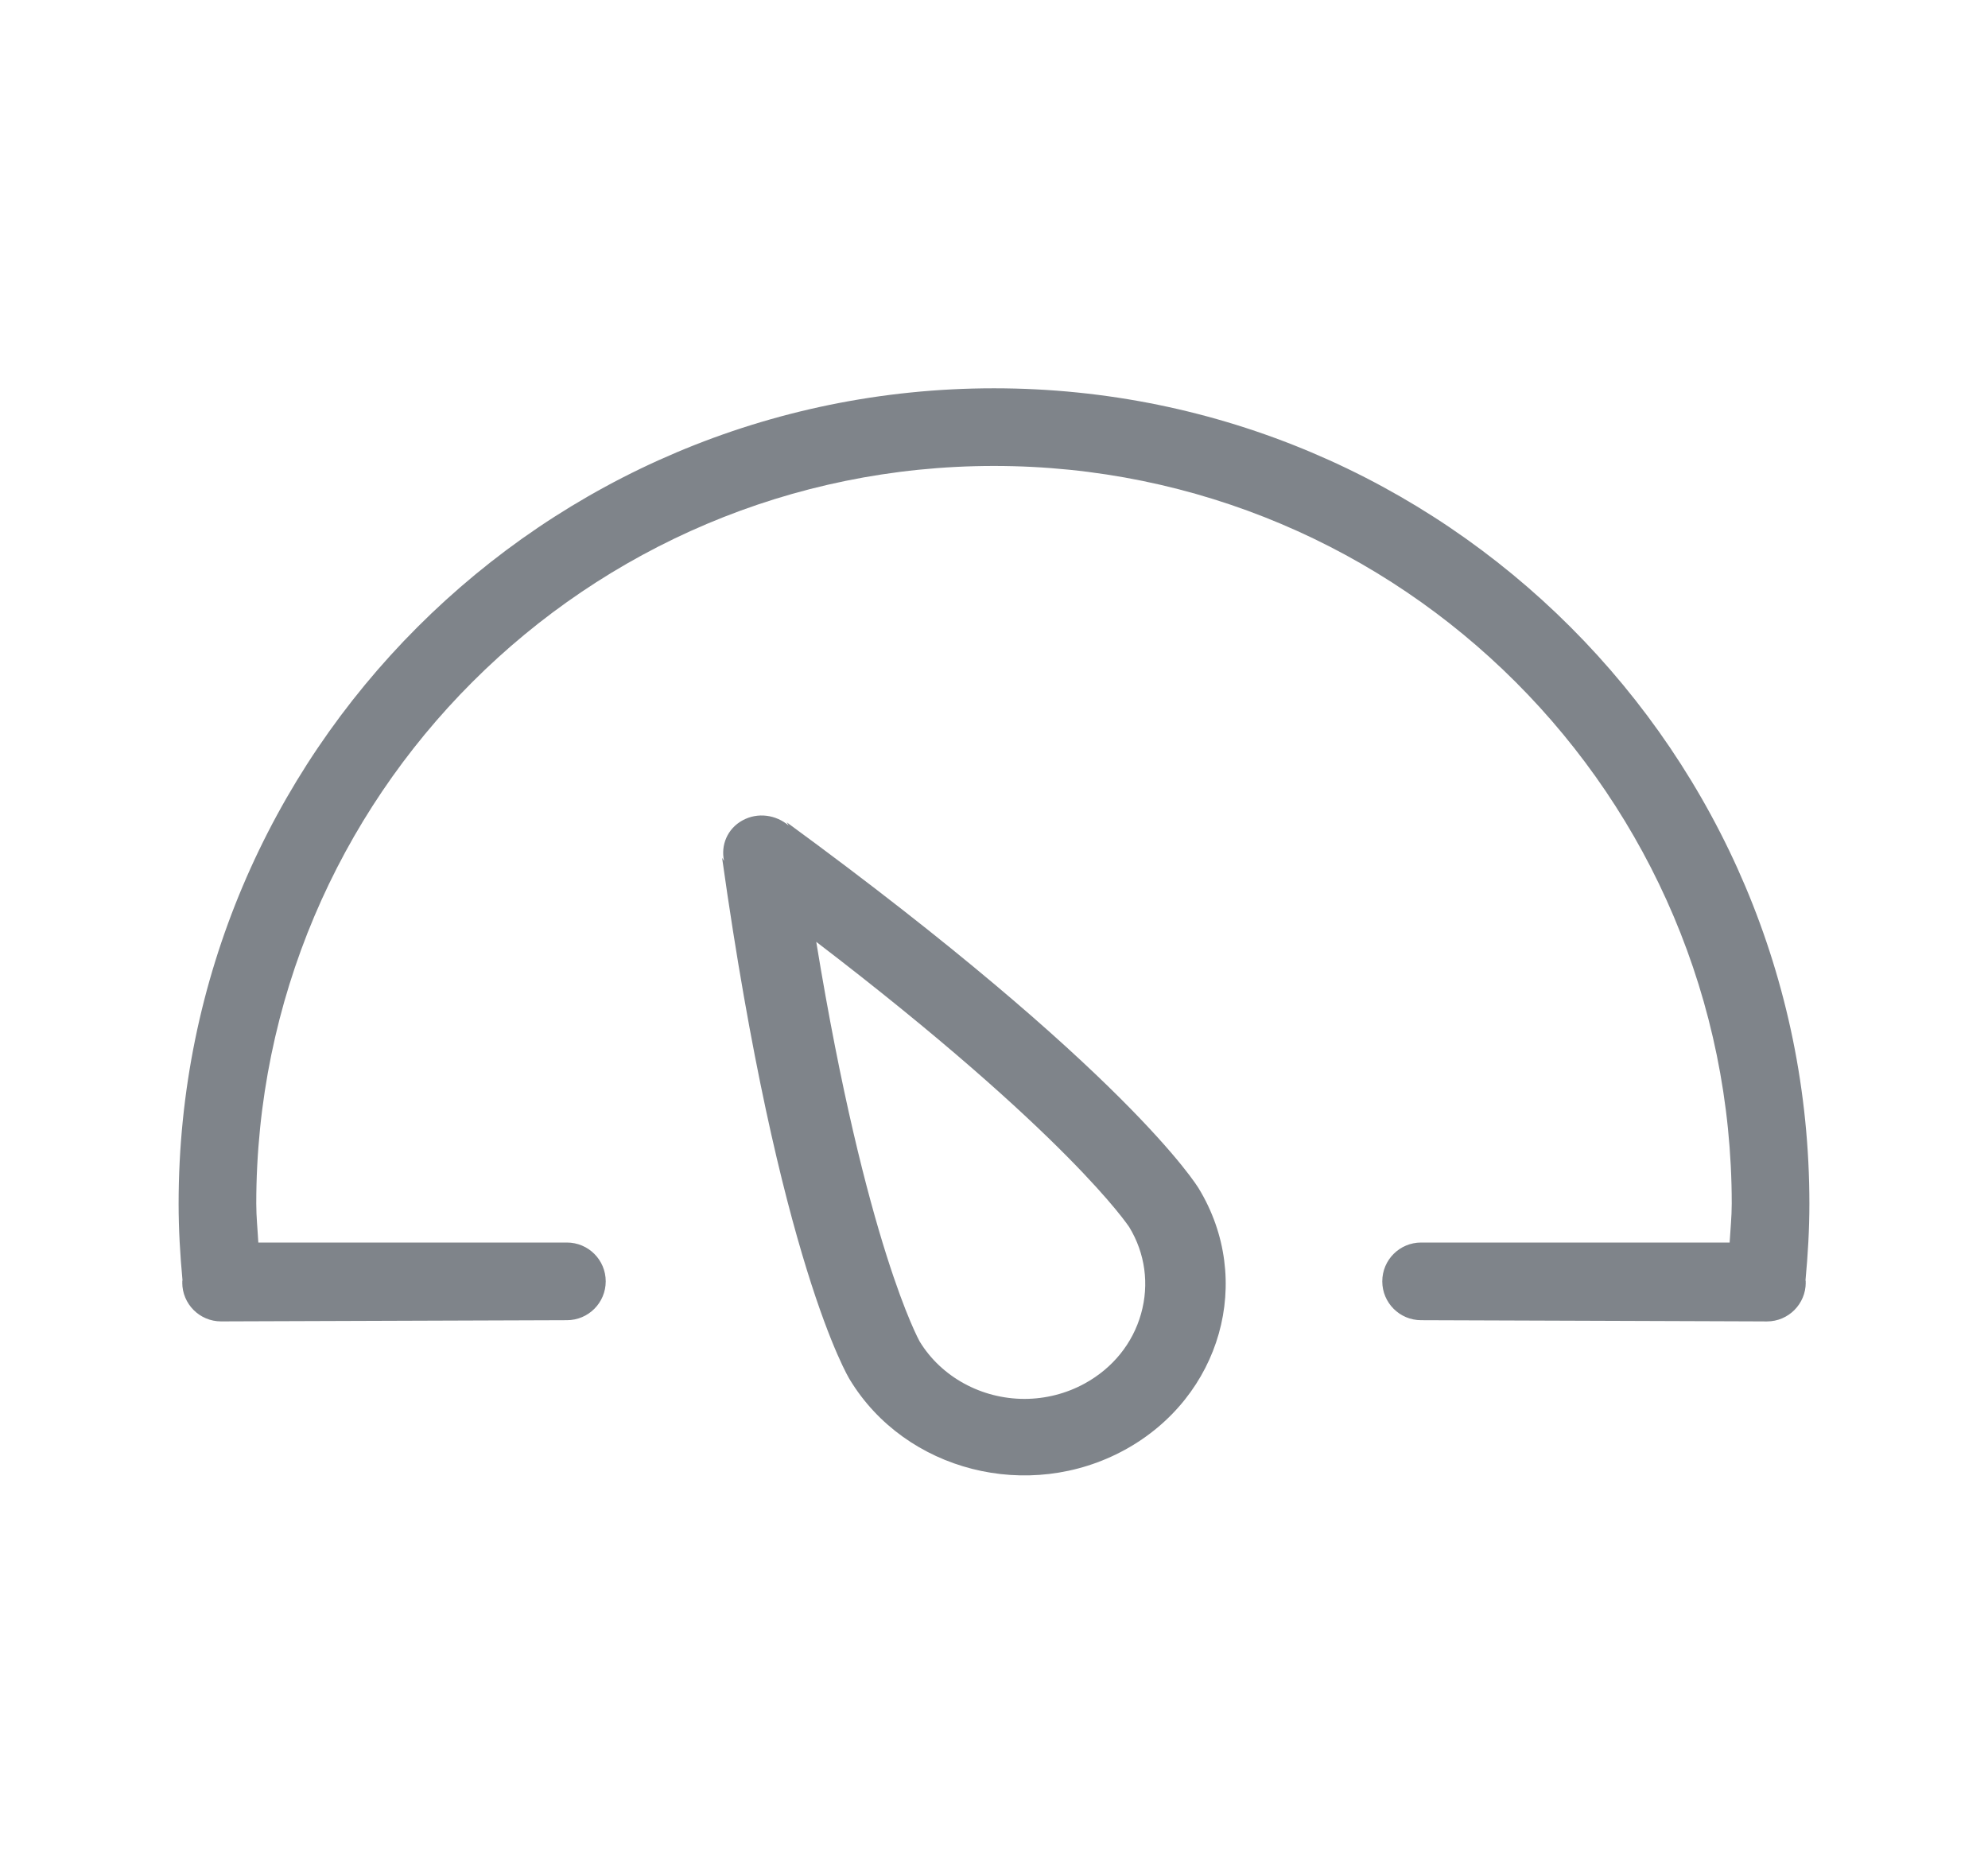 <?xml version="1.0" ?><!DOCTYPE svg  PUBLIC '-//W3C//DTD SVG 1.1//EN'  'http://www.w3.org/Graphics/SVG/1.1/DTD/svg11.dtd'>
<svg enable-background="new 0 0 48 48" height="45px" id="Layer_1" version="1.1" viewBox="0 0 48 48" width="48px"
  xml:space="preserve" xmlns="http://www.w3.org/2000/svg" xmlns:xlink="http://www.w3.org/1999/xlink">
	<style type="text/css">
			.st0{fill:#7F848A;stroke-miterlimit:5;}
	</style>
  <path clip-rule="evenodd" class="st0"
    d="M44.9,32.971c0,0.011,0.006,0.019,0.006,0.029c0,0.005-0.003,0.01-0.003,0.016
    c0.001,0.005,0.003,0.01,0.003,0.016c0,0.552-0.447,1-1,1C43.921,34.031,35,34,35,34c-0.553,0-1-0.448-1-1c0-0.553,0.447-1,1-1
    h7.946C42.965,31.666,43,31.338,43,31c0-10.493-8.507-19-19-19S5,20.507,5,31c0,0.338,0.035,0.666,0.053,1H13c0.553,0,1,0.447,1,1
    c0,0.552-0.447,1-1,1c0,0-8.92,0.031-8.906,0.031c-0.553,0-1-0.448-1-1c0-0.006,0.002-0.011,0.003-0.016
    c0-0.006-0.003-0.011-0.003-0.016c0-0.011,0.006-0.019,0.006-0.028C3.039,32.321,3,31.665,3,31c0-11.599,9.402-21,21-21
    s21,9.401,21,21C45,31.665,44.961,32.321,44.9,32.971z M17.523,21.128c0.393-0.216,0.865-0.144,1.189,0.133l-0.05-0.083
    c8.774,6.42,10.577,9.373,10.61,9.428c1.433,2.357,0.581,5.371-1.899,6.731s-5.653,0.553-7.085-1.804
    c-0.035-0.053-1.824-3.014-3.291-13.442l0.051,0.082C16.959,21.769,17.131,21.343,17.523,21.128z M22.086,34.549
    c0.555,0.911,1.589,1.478,2.699,1.478c0.542,0,1.079-0.137,1.552-0.397c0.72-0.395,1.235-1.031,1.45-1.794
    c0.216-0.764,0.105-1.56-0.303-2.232c-0.017-0.025-1.572-2.386-8.062-7.348C20.703,32.071,22.075,34.529,22.086,34.549z"
    fill-rule="evenodd"/>
  </svg>
